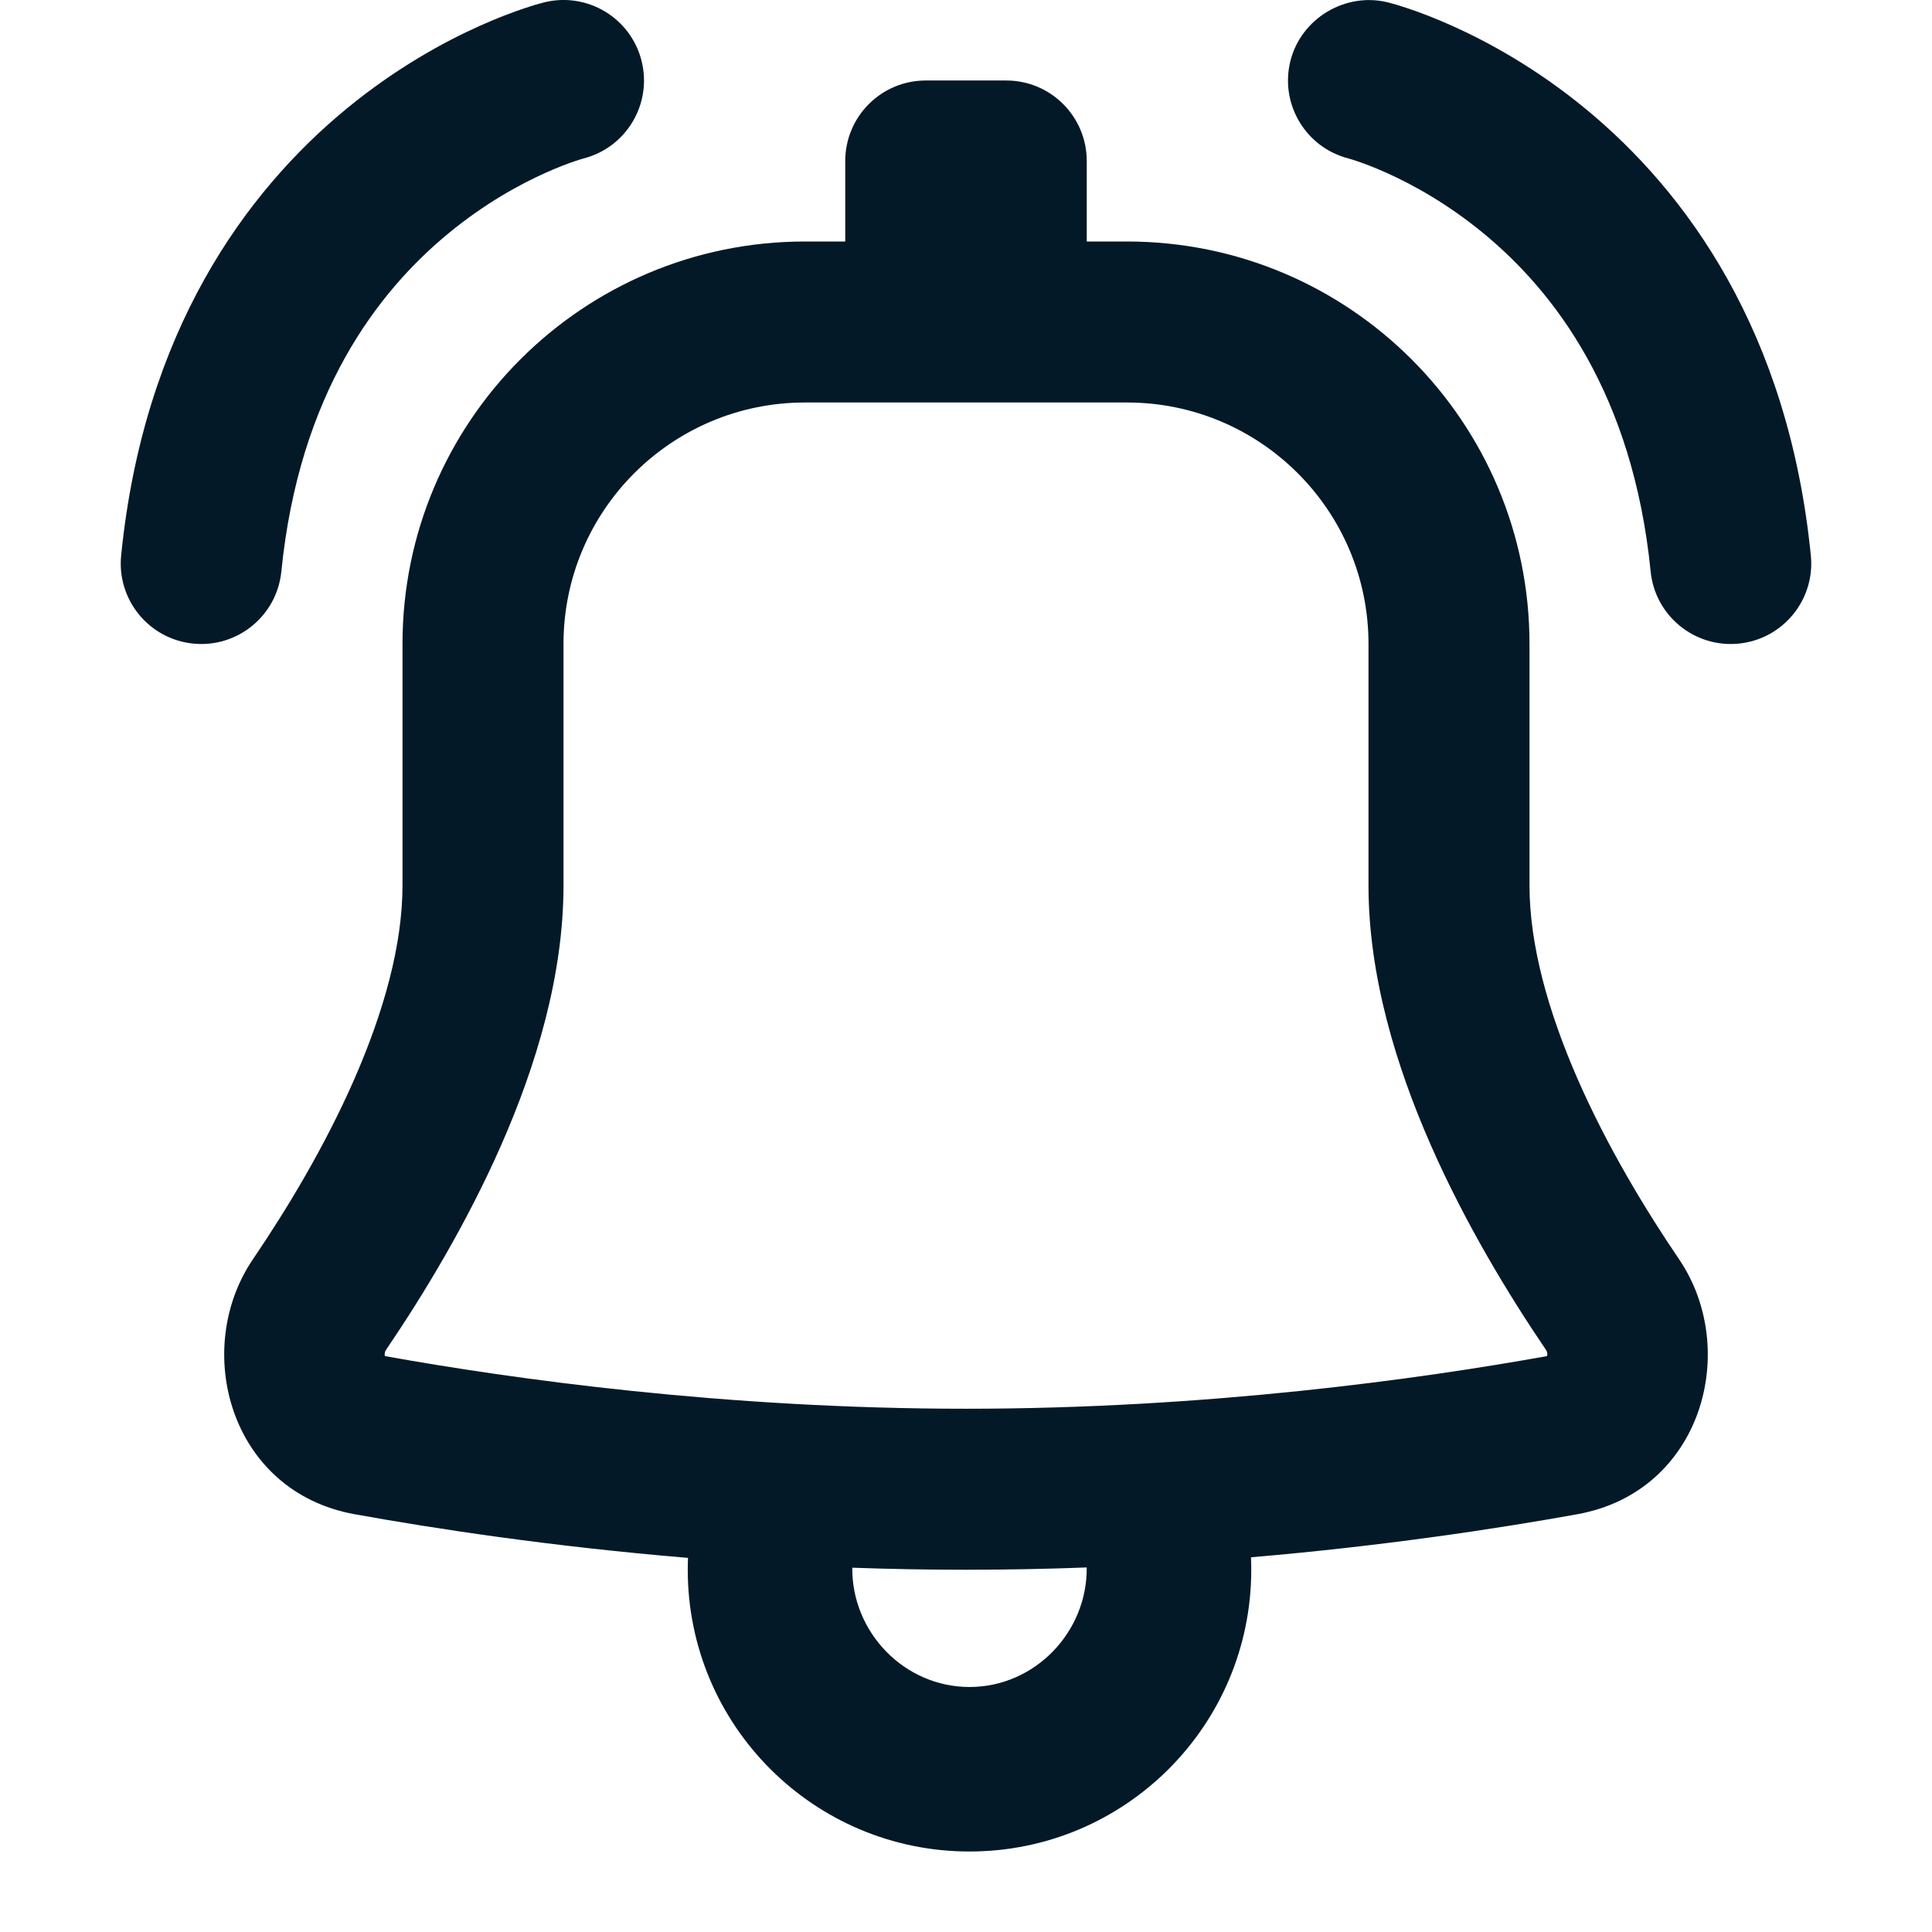 <svg width="800" height="800" viewBox="0 0 800 800" fill="none" xmlns="http://www.w3.org/2000/svg">
<g clip-path="url(#clip0_3_2)">
<path fill-rule="evenodd" clip-rule="evenodd" d="M383.333 33.333C364.923 33.333 350 48.257 350 66.666V100H333.333C241.288 100 166.666 174.608 166.666 266.658V366.667C166.666 391.257 158.906 419.073 146.58 447.16C134.388 474.94 118.625 500.98 104.714 521.463C79.396 558.747 95.072 617.67 146.855 627.01C180.715 633.117 228.567 640.383 284.885 645.09C284.818 646.717 284.784 648.353 284.784 650C284.784 714.433 337.017 766.667 401.45 766.667C465.883 766.667 518.117 714.433 518.117 650C518.117 648.273 518.08 646.553 518.007 644.843C573.07 640.133 619.867 633.01 653.143 627.01C704.927 617.67 720.603 558.747 695.287 521.463C681.373 500.98 665.61 474.94 653.42 447.16C641.093 419.073 633.333 391.257 633.333 366.667V266.658C633.333 174.608 558.71 100 466.667 100H450V66.666C450 48.257 435.077 33.333 416.667 33.333H383.333ZM400 650C417.043 650 433.74 649.66 449.99 649.05C450.253 675.86 428.47 698.55 401.45 698.55C374.49 698.55 352.677 675.927 352.907 649.153C368.243 649.7 383.97 650 400 650ZM333.333 166.666C278.102 166.666 233.333 211.432 233.333 266.658V366.667C233.333 404.113 221.849 441.543 207.626 473.953C193.268 506.667 175.176 536.37 159.866 558.917C159.526 559.417 159.367 559.897 159.314 560.377C159.266 560.807 159.306 561.207 159.389 561.527C212.147 571.01 300.015 583.333 400 583.333C499.983 583.333 587.853 571.01 640.61 561.527C640.693 561.207 640.733 560.807 640.687 560.377C640.63 559.897 640.473 559.417 640.133 558.917C624.823 536.37 606.73 506.667 592.373 473.953C578.15 441.543 566.667 404.113 566.667 366.667V266.658C566.667 211.432 521.897 166.666 466.667 166.666H333.333Z" fill="#031927"/>
<path fill-rule="evenodd" clip-rule="evenodd" d="M534.33 25.249C538.74 7.602 557.153 -3.416 574.79 1.004C577.103 1.587 579.297 2.232 583.053 3.496C587.65 5.042 593.943 7.383 601.413 10.737C616.313 17.427 636.17 28.271 656.607 45.102C698.103 79.277 740.537 137.043 749.833 230.017C751.667 248.335 738.3 264.67 719.983 266.501C701.667 268.333 685.33 254.968 683.5 236.65C676.13 162.956 643.56 120.723 614.227 96.564C599.247 84.229 584.727 76.323 574.107 71.555C568.817 69.179 564.563 67.614 561.803 66.686C560.67 66.304 559.53 65.944 558.377 65.619C540.64 61.068 529.88 43.04 534.33 25.249Z" fill="#031927"/>
<path fill-rule="evenodd" clip-rule="evenodd" d="M265.671 25.249C261.206 7.389 243.109 -3.47 225.249 0.995C222.922 1.578 220.725 2.226 216.947 3.496C212.35 5.042 206.057 7.383 198.587 10.737C183.686 17.427 163.831 28.271 143.393 45.102C101.895 79.277 59.463 137.043 50.165 230.016C48.334 248.334 61.698 264.669 80.016 266.501C98.335 268.333 114.669 254.968 116.501 236.65C123.871 162.956 156.438 120.723 185.774 96.564C200.752 84.229 215.272 76.323 225.893 71.555C231.183 69.179 235.436 67.614 238.196 66.686C239.33 66.304 240.471 65.944 241.622 65.619C259.36 61.068 270.119 43.04 265.671 25.249Z" fill="#031927"/>
</g>
<defs>
<clipPath id="clip0_3_2">
<rect width="800" height="800" fill="white"/>
</clipPath>
</defs>
</svg>
